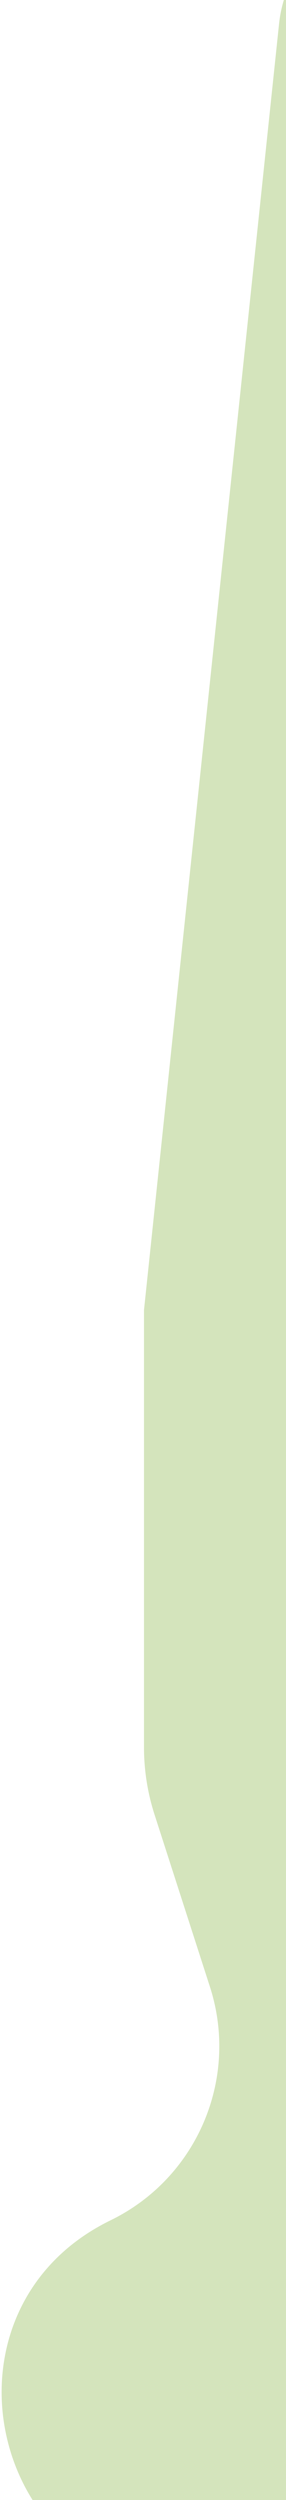 <svg width="65" height="568" viewBox="0 0 65 568" fill="none" xmlns="http://www.w3.org/2000/svg">
<path d="M99.216 588H44.441C-2.222 588 -16.798 524.921 25.134 504.449C44.8 494.848 54.422 472.255 47.718 451.423L35.128 412.299C33.535 407.349 32.724 402.181 32.724 396.982V297.651L63.428 5.345C63.788 1.92 64.762 -1.411 66.304 -4.49C79.46 -30.75 118.907 -22.542 120.497 6.786L149.143 535.294C150.695 563.93 127.894 588 99.216 588Z" fill="#D4E4BC"/>
</svg>
